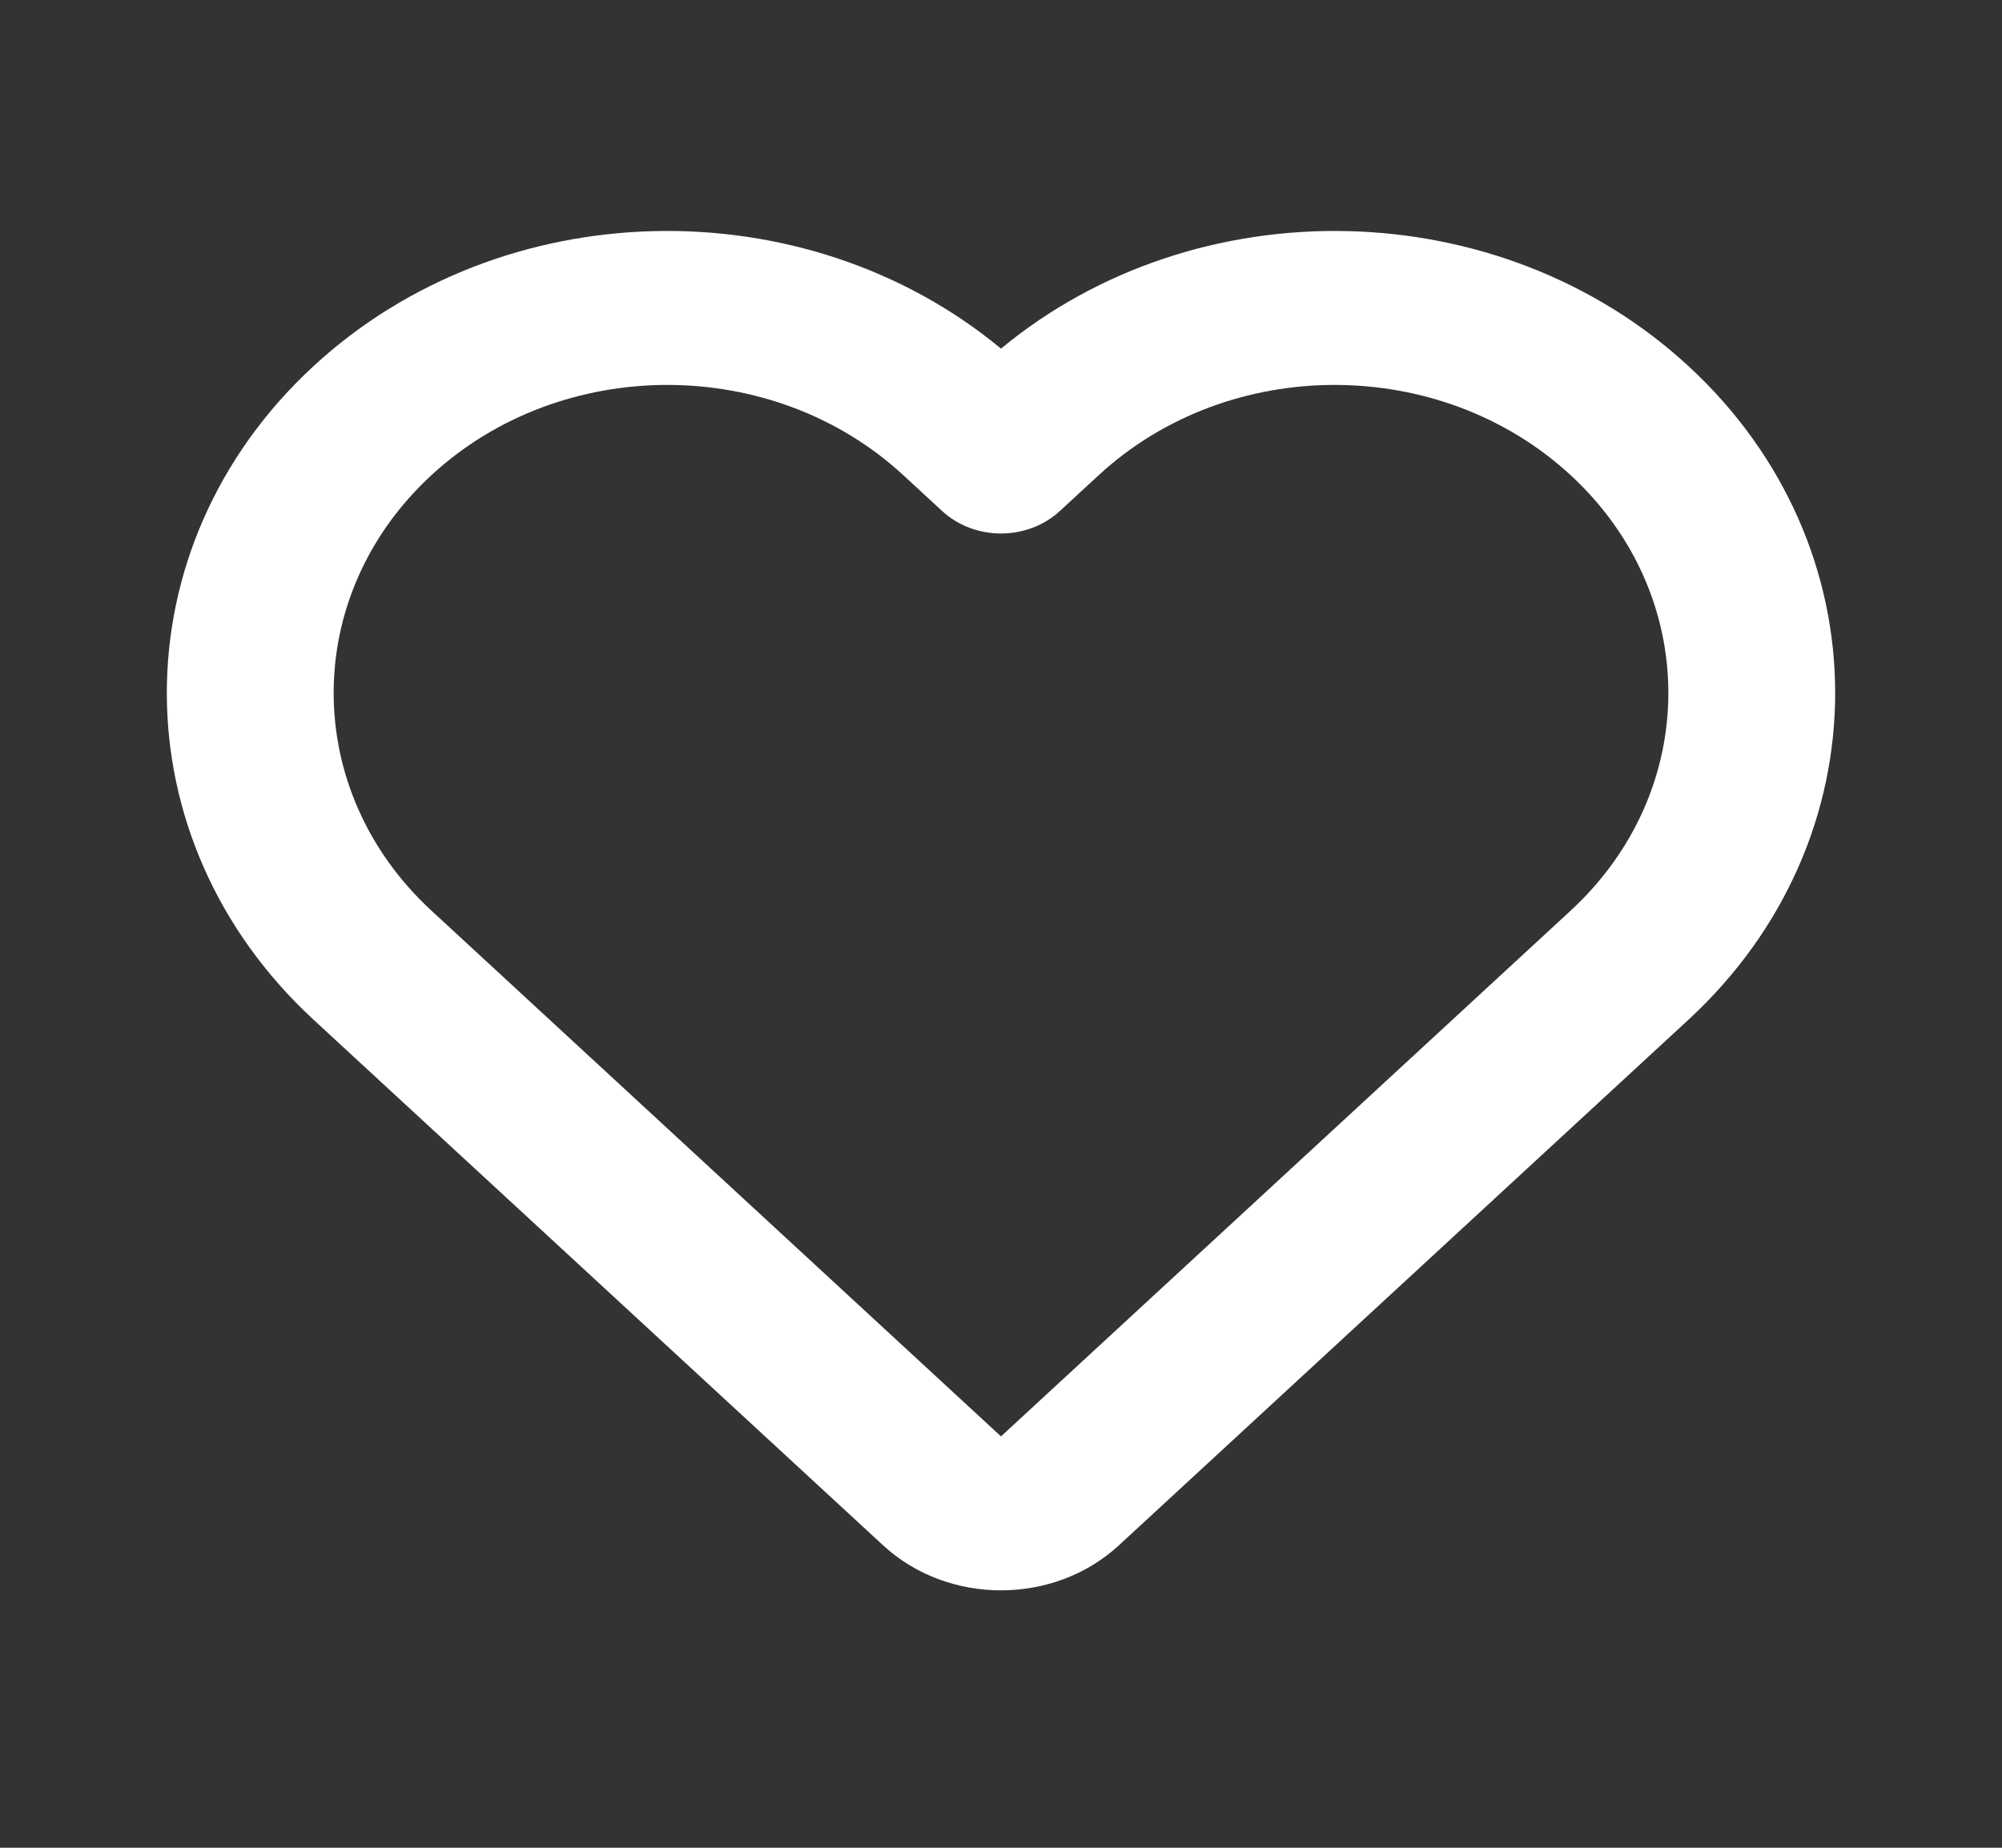 <svg width="26" height="24" viewBox="0 0 26 24" fill="none" xmlns="http://www.w3.org/2000/svg">
<rect x="0" y="0" width="26" height="24" fill="#333333" stroke="none"/>
<path d="M13 4.528C10.448 2.417 6.523 2.493 4.07 4.757C1.532 7.101 1.532 10.899 4.07 13.243L11.468 20.071C12.314 20.852 13.686 20.852 14.532 20.071L21.93 13.243C24.468 10.899 24.468 7.101 21.93 4.757C19.477 2.493 15.552 2.417 13 4.528ZM11.731 6.172L12.234 6.636C12.657 7.027 13.343 7.027 13.766 6.636L14.269 6.172C15.961 4.609 18.705 4.609 20.398 6.172C22.09 7.734 22.09 10.266 20.398 11.828L13 18.657L5.603 11.828C3.91 10.266 3.91 7.734 5.603 6.172C7.295 4.609 10.039 4.609 11.731 6.172Z" fill="white"/>
</svg>
